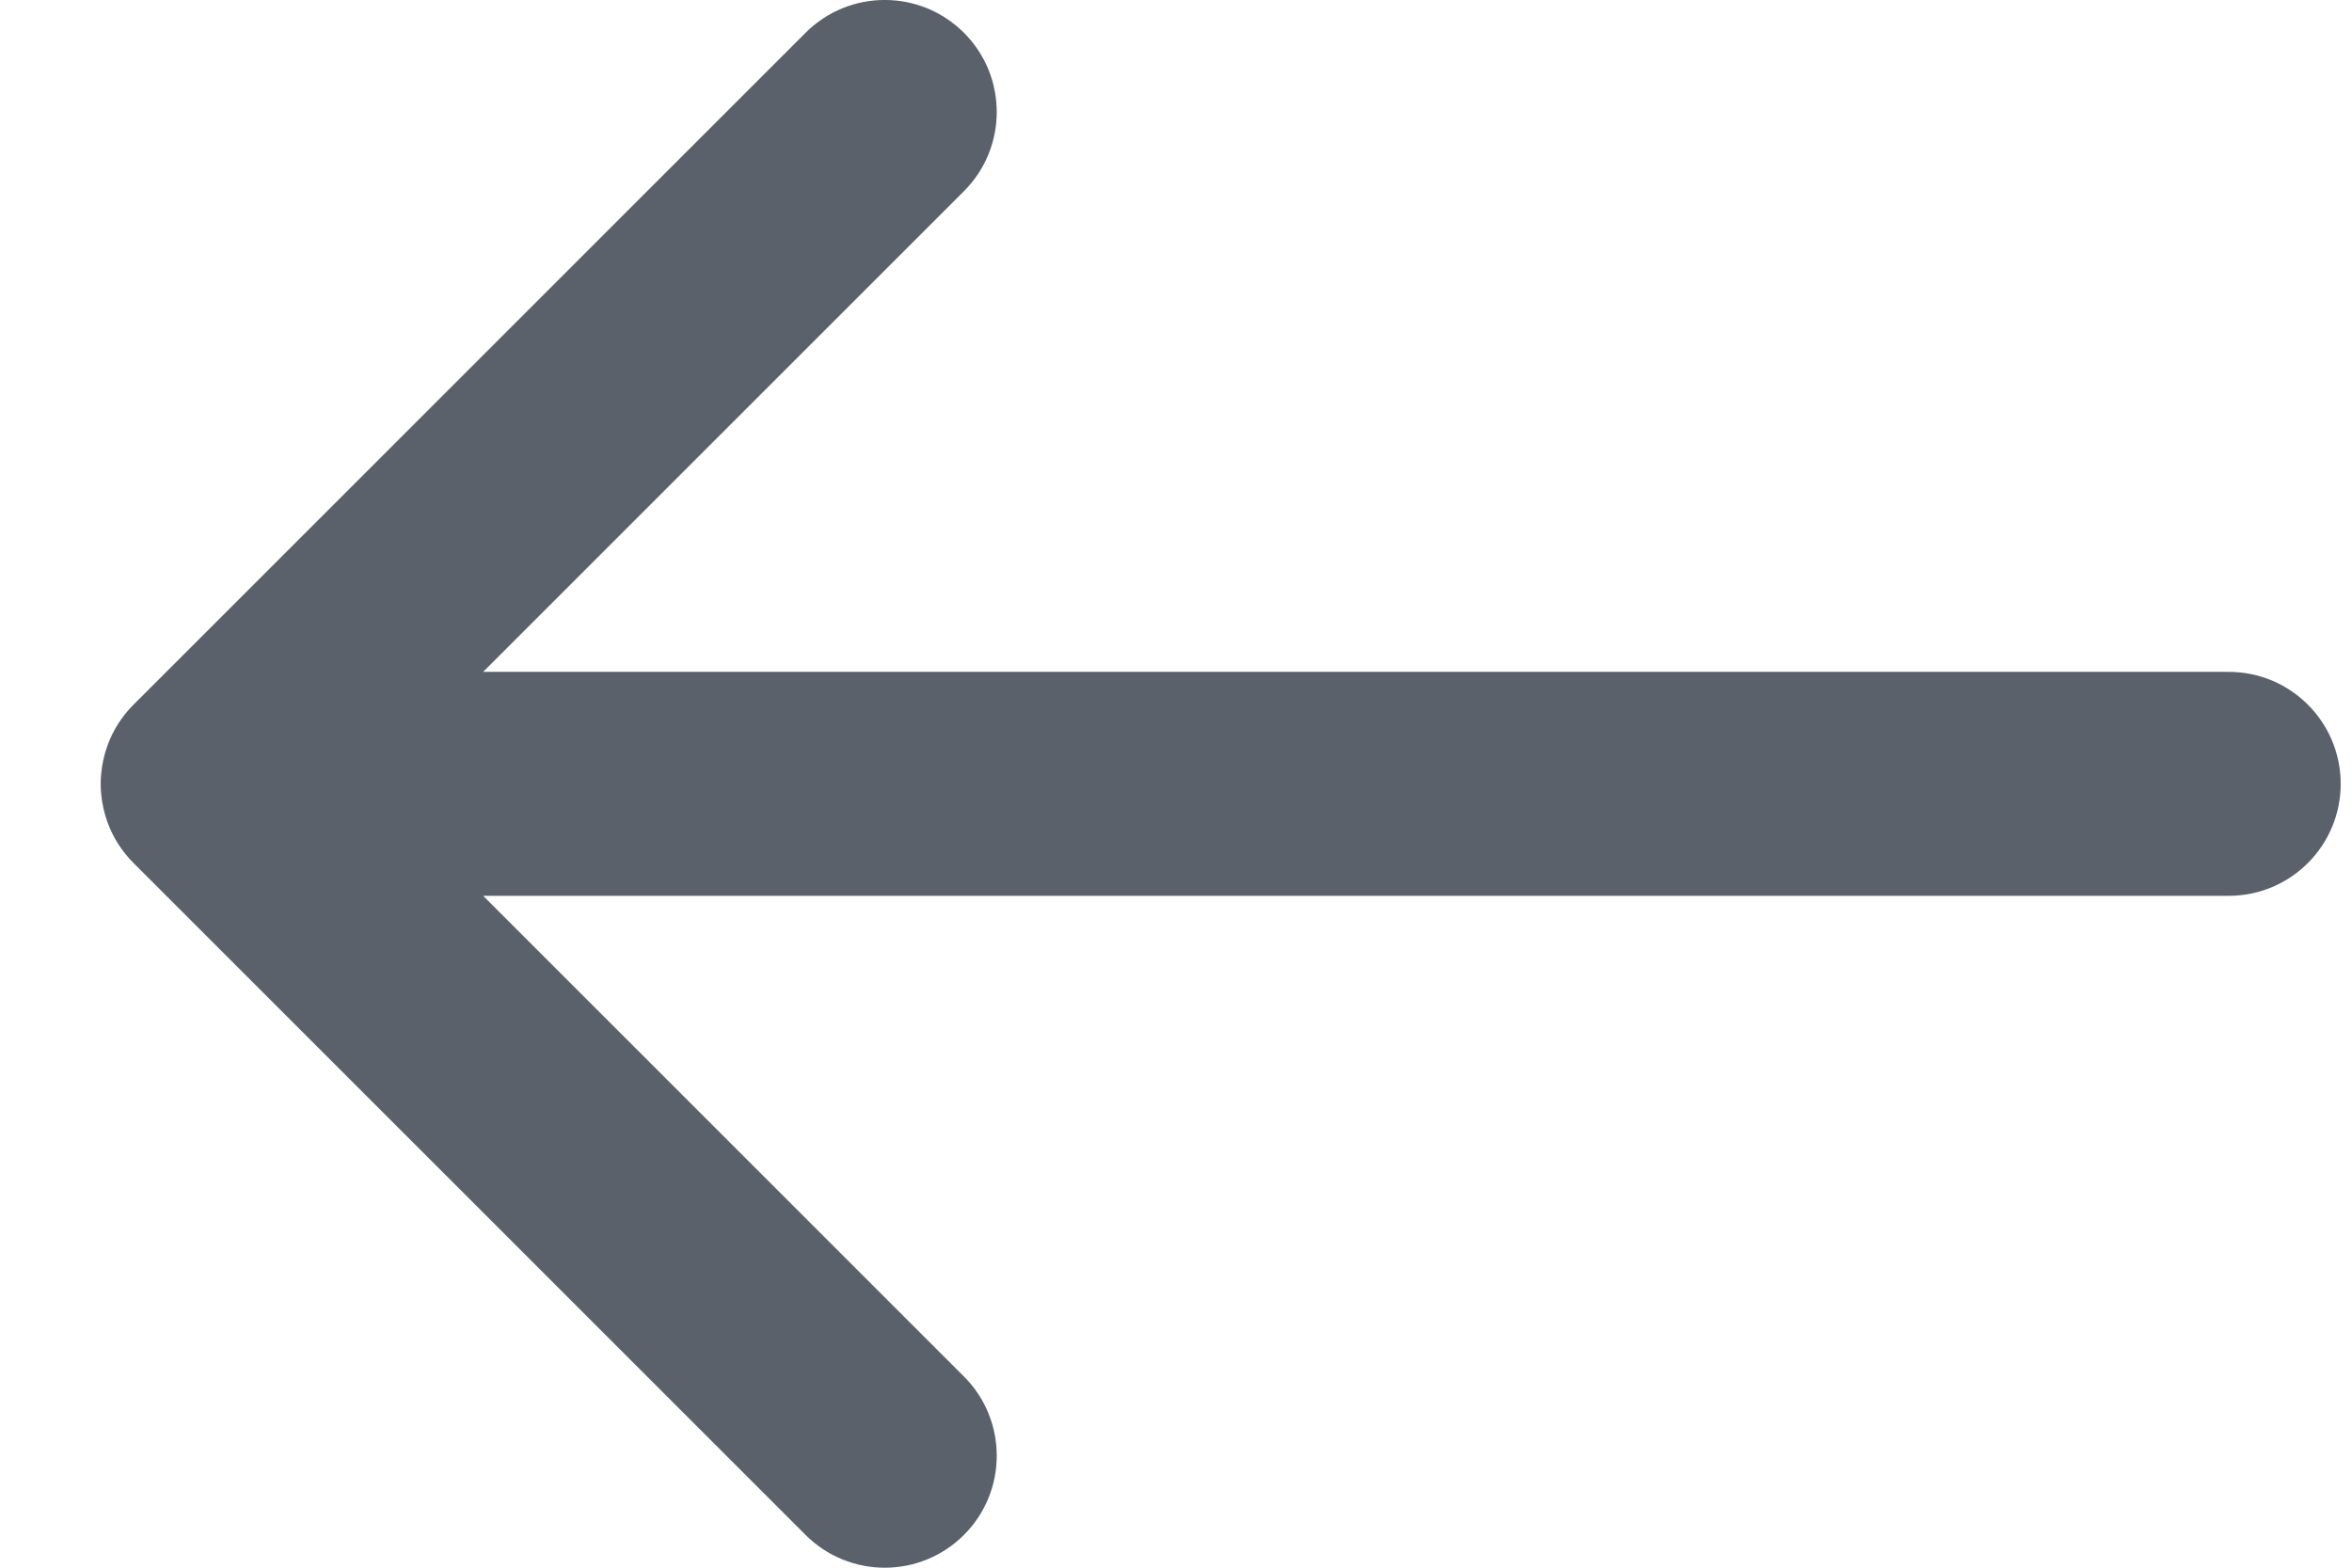 <svg width="21" height="14" viewBox="0 0 21 14" fill="none" xmlns="http://www.w3.org/2000/svg">
<path fill-rule="evenodd" clip-rule="evenodd" d="M8.607 1.707C8.997 1.317 8.997 0.683 8.607 0.293C8.216 -0.098 7.583 -0.098 7.192 0.293L1.192 6.293C1.087 6.398 1.01 6.521 0.962 6.651C0.93 6.737 0.91 6.828 0.902 6.923C0.898 6.974 0.898 7.026 0.902 7.077C0.91 7.172 0.93 7.263 0.962 7.349C1.01 7.479 1.087 7.602 1.192 7.707L7.192 13.707C7.583 14.098 8.216 14.098 8.607 13.707C8.997 13.317 8.997 12.683 8.607 12.293L4.314 8H19.899C20.452 8 20.899 7.552 20.899 7C20.899 6.448 20.452 6 19.899 6H4.314L8.607 1.707Z" fill="#5B616B"/>
</svg>
